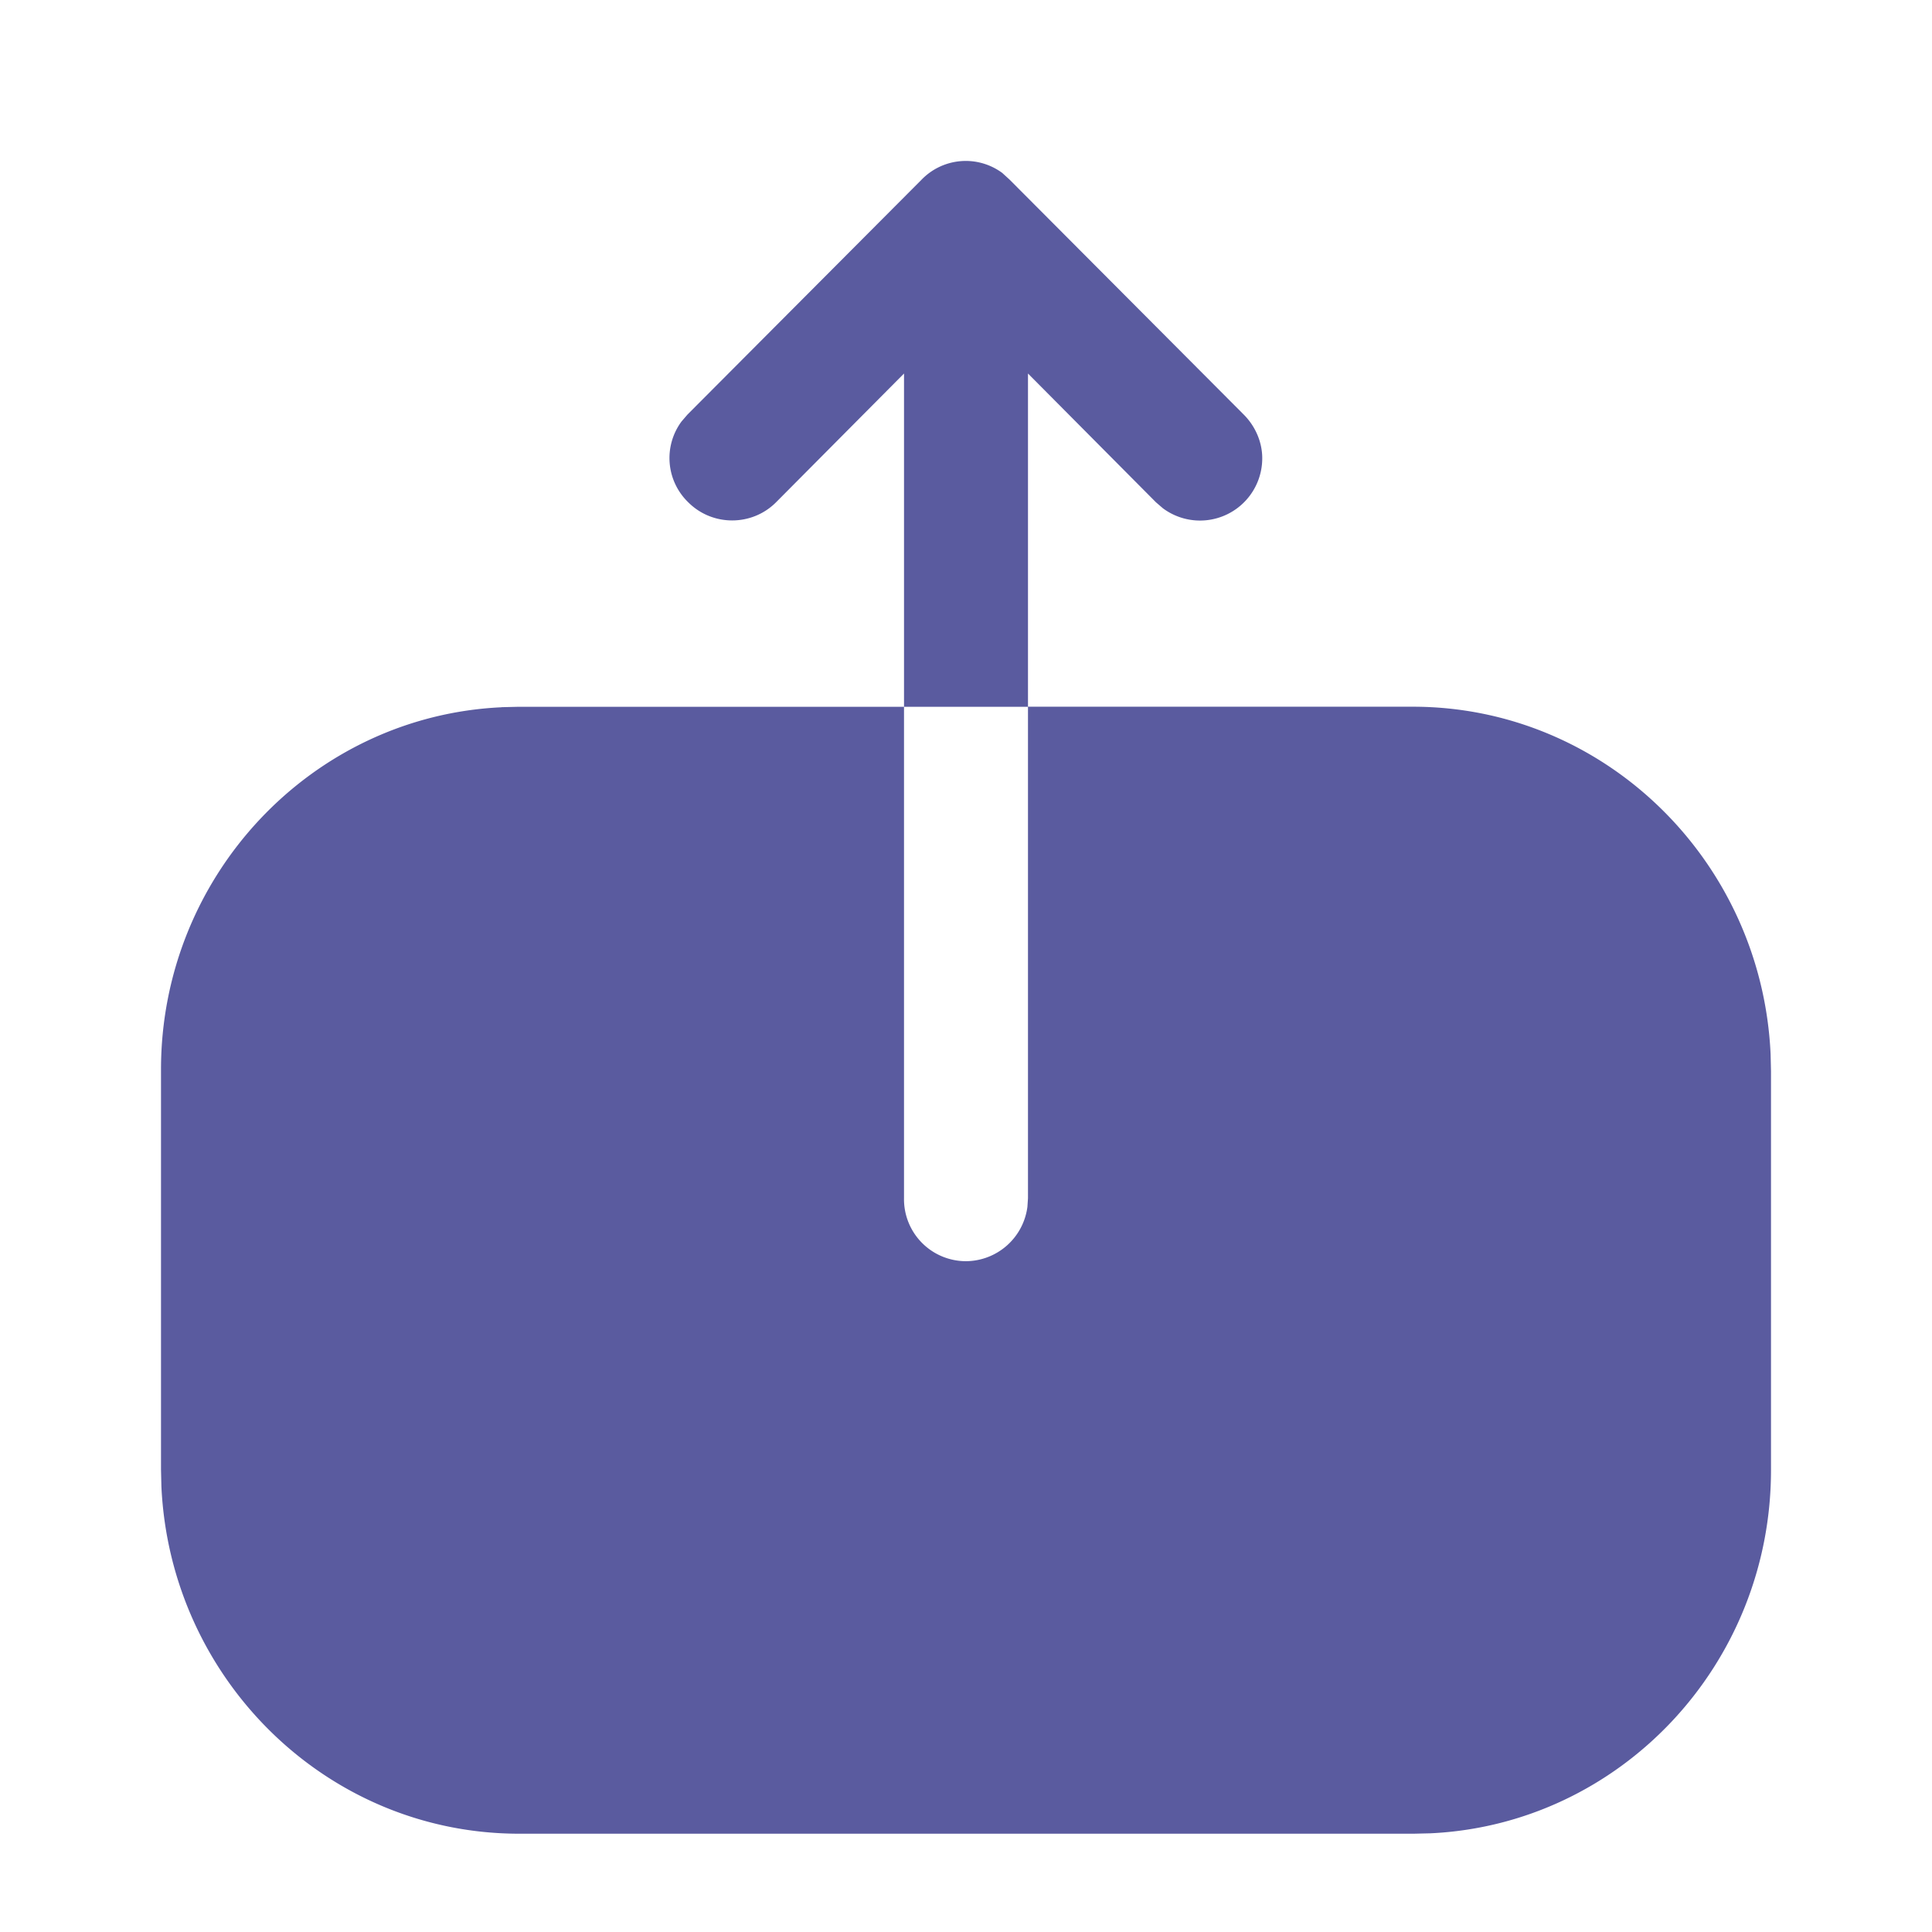 <?xml version="1.0" standalone="no"?><!DOCTYPE svg PUBLIC "-//W3C//DTD SVG 1.1//EN" "http://www.w3.org/Graphics/SVG/1.1/DTD/svg11.dtd"><svg t="1619426508945" class="icon" viewBox="0 0 1024 1024" version="1.1" xmlns="http://www.w3.org/2000/svg" p-id="1676" xmlns:xlink="http://www.w3.org/1999/xlink" width="32" height="32"><defs><style type="text/css"></style></defs><path d="M361.216 223.403A32.597 32.597 0 0 0 364.8 266.24c12.8 12.8 33.707 12.8 46.507 0l67.84-68.267v176.64h65.707V197.973l67.84 68.267 3.669 3.157a32.981 32.981 0 0 0 52.651-26.624c0-8.107-3.413-16.64-9.813-23.04l-124.16-124.587-3.84-3.499a32.597 32.597 0 0 0-42.667 3.499L364.373 219.733l-3.157 3.669zM265.813 374.869C165.461 379.52 85.333 464 85.333 566.912v211.84l0.213 9.045c4.693 102.187 87.68 184.107 189.653 184.107h474.027l8.917-0.213c100.395-4.693 180.523-89.173 180.523-192.512v-211.413l-0.213-9.088c-4.693-102.571-88.107-184.107-189.653-184.107h-203.947v260.48l-0.299 4.565a33.067 33.067 0 0 1-32.555 28.843 32.853 32.853 0 0 1-32.853-33.408V374.613H274.773l-8.917 0.213z" fill="#5A5B9F" p-id="1677"></path></svg>
